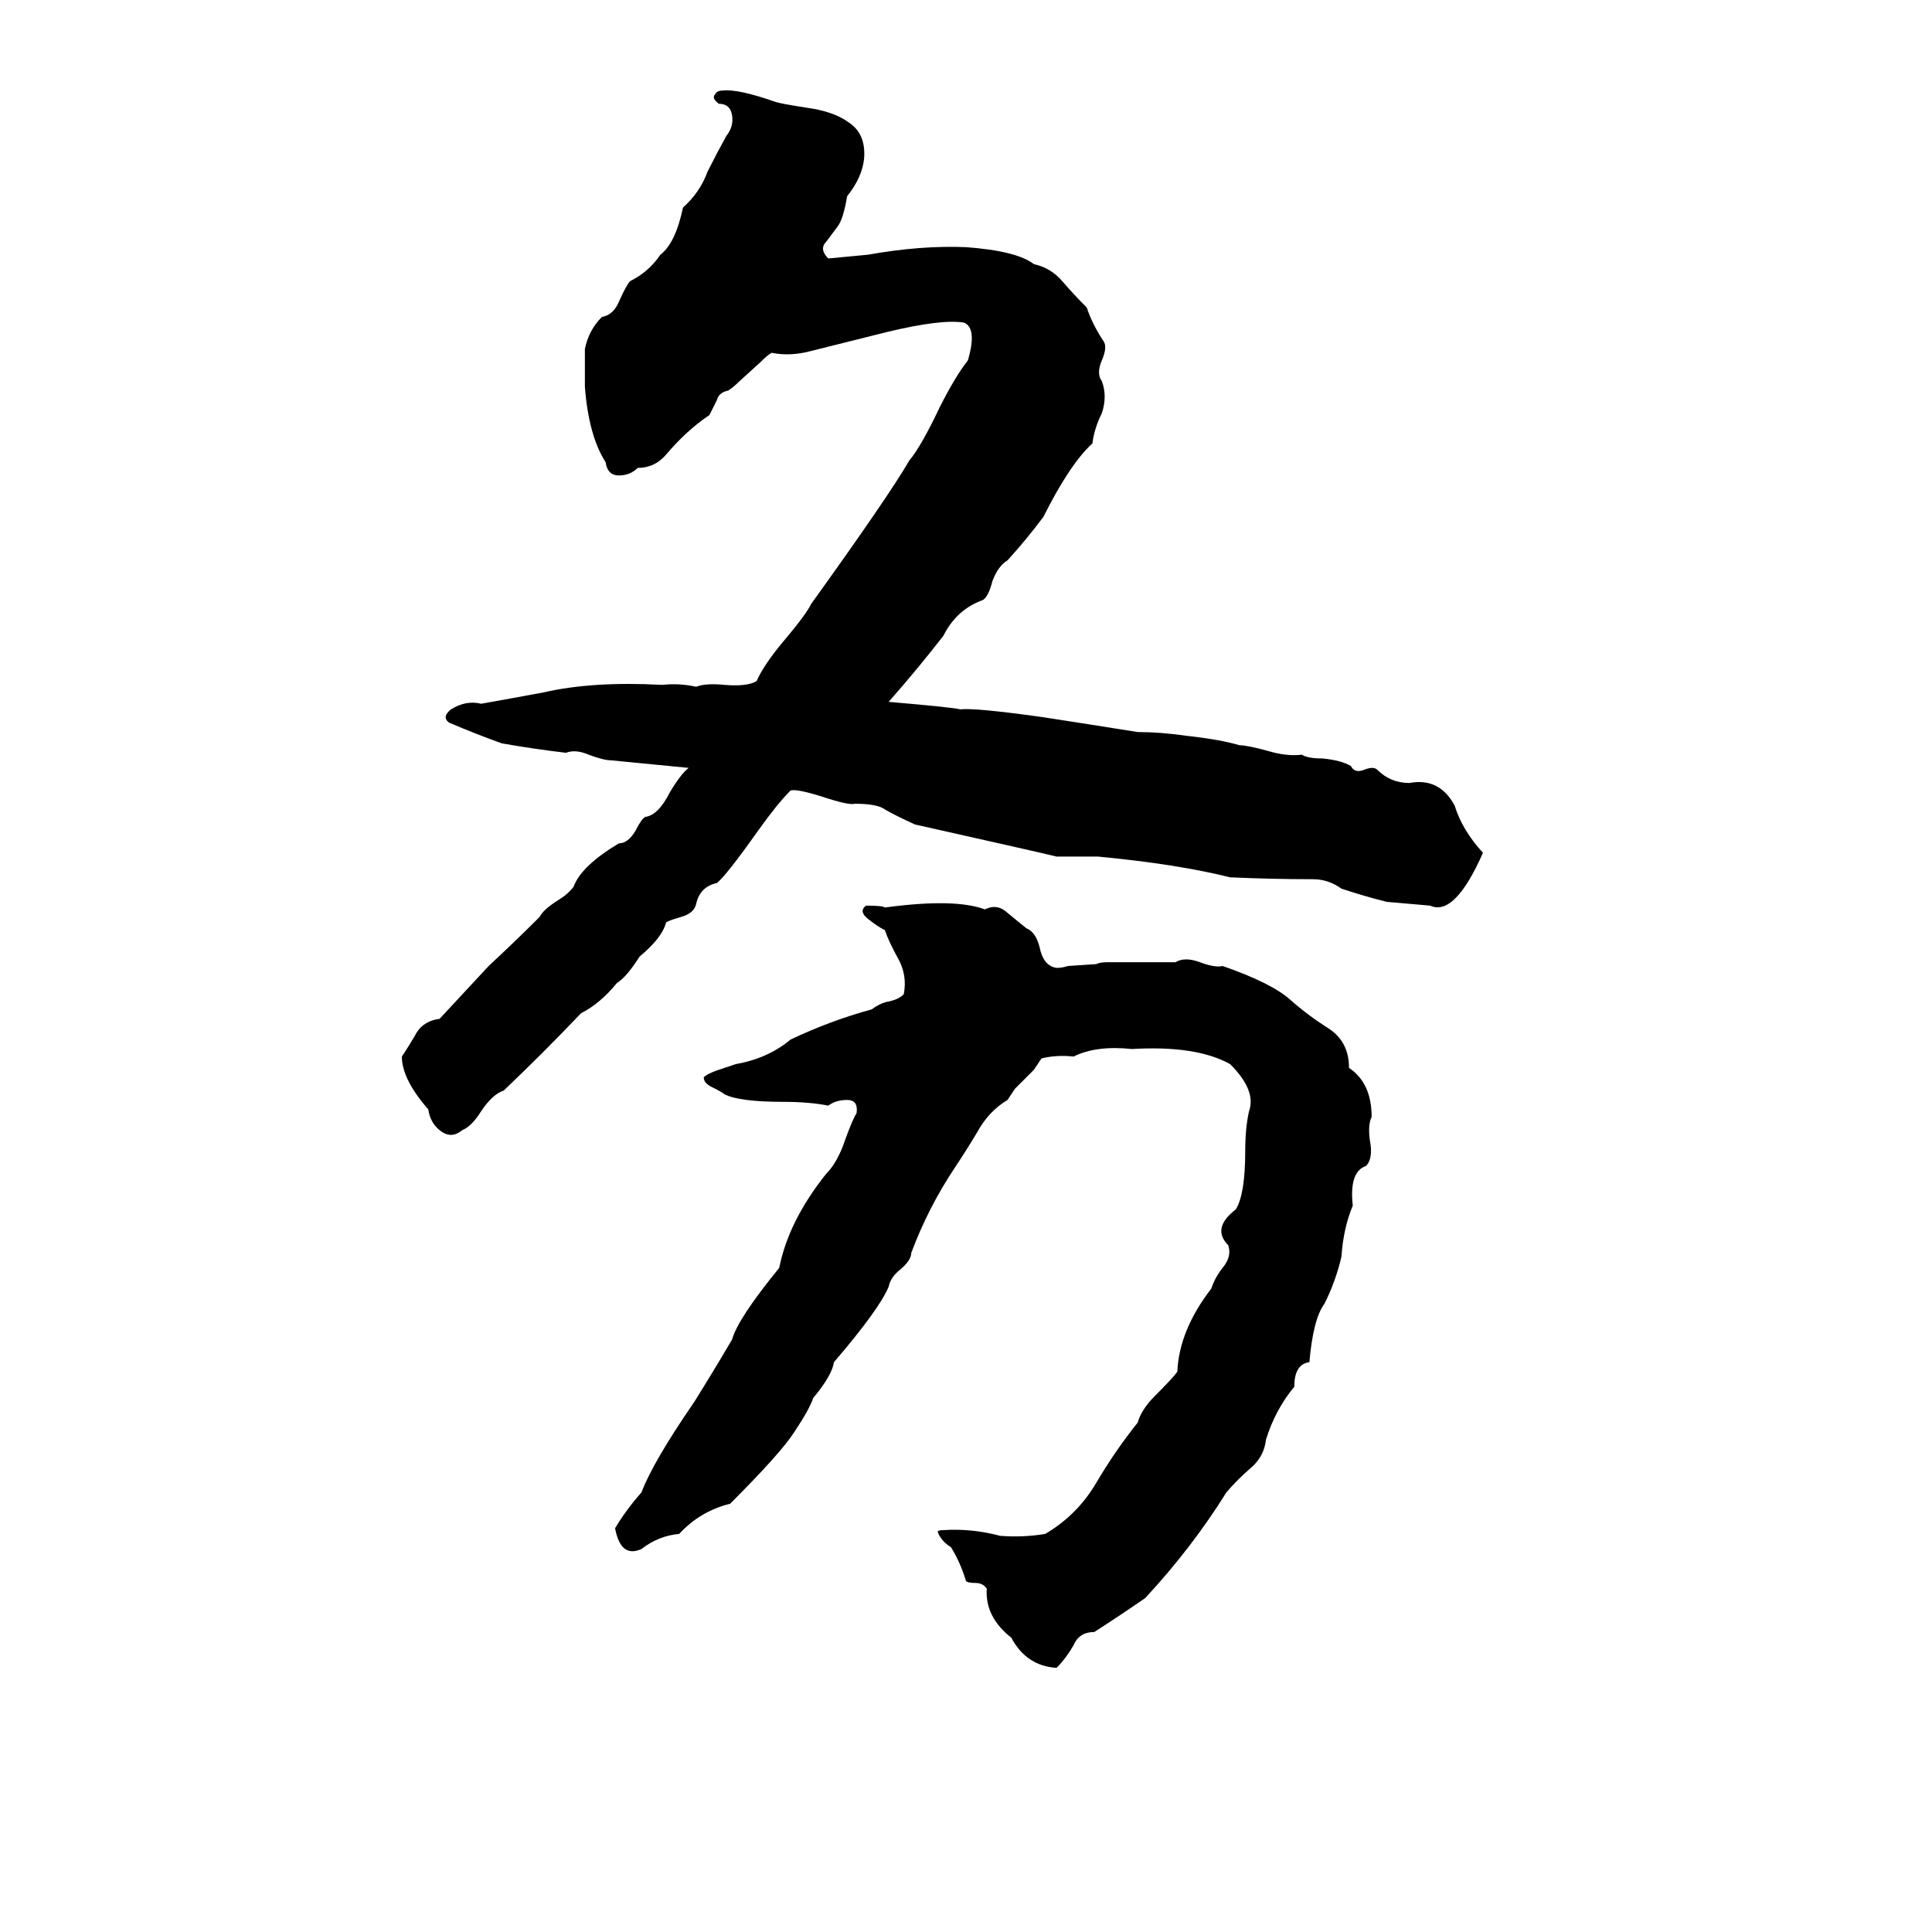 <svg xmlns="http://www.w3.org/2000/svg" viewBox="0 -800 1024 1024">
	<path fill="#000000" d="M383 -752Q391 -753 411 -746Q414 -745 427 -743Q442 -741 450 -735Q459 -729 458 -716Q457 -706 449 -696Q447 -684 444 -680Q441 -676 438 -672Q434 -668 439 -663Q450 -664 460 -665Q488 -670 512 -669Q539 -667 548 -660Q557 -658 563 -651Q569 -644 576 -637Q579 -628 585 -619Q587 -616 584 -609Q581 -602 584 -598Q587 -590 584 -581Q580 -573 579 -565Q567 -554 553 -526Q544 -514 534 -503Q529 -500 526 -492Q524 -484 521 -482Q507 -477 500 -463Q486 -445 471 -428Q506 -425 509 -424Q516 -425 552 -420Q578 -416 603 -412Q615 -412 629 -410Q647 -408 657 -405Q661 -405 672 -402Q682 -399 690 -400Q693 -398 701 -398Q711 -397 716 -394Q718 -390 723 -392Q728 -394 730 -392Q737 -385 747 -385Q763 -388 771 -373Q775 -360 786 -348Q771 -314 758 -320Q747 -321 735 -322Q723 -325 711 -329Q704 -334 696 -334Q674 -334 652 -335Q624 -342 582 -346Q571 -346 560 -346Q552 -348 485 -363Q474 -368 469 -371Q465 -374 453 -374Q450 -373 435 -378Q422 -382 419 -381Q412 -374 402 -360Q385 -336 380 -332Q371 -330 369 -321Q368 -316 361 -314Q354 -312 353 -311Q351 -303 339 -293Q332 -282 327 -279Q318 -268 308 -263Q288 -242 267 -222Q261 -220 255 -211Q250 -203 245 -201Q239 -196 233 -201Q228 -205 227 -212Q213 -228 213 -240Q217 -246 221 -253Q225 -259 233 -260Q246 -274 259 -288Q273 -301 286 -314Q288 -318 296 -323Q301 -326 304 -330Q308 -341 328 -353Q333 -353 337 -360Q340 -366 342 -367Q349 -368 355 -380Q361 -390 365 -393Q345 -395 324 -397Q320 -397 312 -400Q305 -403 300 -401Q283 -403 266 -406Q252 -411 238 -417Q234 -420 239 -424Q247 -429 255 -427Q272 -430 288 -433Q314 -439 351 -437Q360 -438 369 -436Q374 -438 384 -437Q396 -436 401 -439Q405 -448 416 -461Q427 -474 430 -480Q471 -537 482 -556Q488 -563 498 -584Q506 -600 513 -609Q518 -626 511 -629Q499 -631 470 -624Q450 -619 430 -614Q419 -611 409 -613Q407 -612 403 -608L392 -598Q389 -595 386 -593Q381 -592 380 -588Q378 -584 376 -580Q364 -572 353 -559Q347 -552 338 -552Q334 -548 328 -548Q322 -548 321 -555Q312 -569 310 -595Q310 -605 310 -615Q312 -625 319 -632Q325 -633 328 -640Q332 -649 334 -651Q344 -656 350 -665Q358 -671 362 -690Q371 -698 375 -709Q380 -719 385 -728Q389 -733 388 -739Q387 -745 381 -745Q377 -748 379 -750Q380 -752 383 -752ZM459 -320Q468 -320 469 -319Q506 -324 522 -318Q528 -321 533 -317Q539 -312 544 -308Q549 -306 551 -298Q553 -288 560 -287Q563 -287 566 -288L581 -289Q583 -290 587 -290Q605 -290 623 -290Q628 -293 636 -290Q644 -287 648 -288Q674 -279 684 -270Q693 -262 704 -255Q715 -248 715 -234Q727 -226 727 -208Q725 -204 726 -196Q728 -186 724 -182Q715 -179 717 -161Q712 -149 711 -134Q708 -121 702 -109Q696 -101 694 -78Q686 -77 686 -65Q676 -53 671 -37Q670 -28 663 -22Q656 -16 650 -9Q632 20 607 47Q594 56 580 65Q572 65 569 72Q565 79 560 84Q544 83 536 68Q522 57 523 42Q521 39 517 39Q513 39 512 38Q509 28 504 20Q499 17 497 12Q497 11 500 11Q515 10 530 14Q542 15 554 13Q571 3 581 -14Q591 -31 603 -46Q605 -53 612 -60Q622 -70 624 -73Q625 -95 642 -117Q644 -123 648 -128Q653 -134 651 -140Q642 -149 655 -159Q660 -167 660 -190Q660 -202 662 -211Q666 -222 652 -236Q634 -246 600 -244Q581 -246 569 -240Q560 -241 552 -239Q550 -236 548 -233L538 -223Q536 -220 534 -217Q524 -211 518 -200Q512 -190 506 -181Q492 -160 483 -136Q483 -132 477 -127Q472 -123 471 -118Q466 -106 442 -78Q441 -71 431 -59Q429 -53 421 -41Q414 -30 387 -3Q371 1 360 13Q349 14 340 21Q329 26 326 10Q332 0 340 -9Q346 -25 368 -57Q378 -73 388 -90Q391 -101 413 -128Q418 -153 438 -178Q444 -184 448 -196Q452 -207 454 -210Q455 -217 449 -217Q443 -217 439 -214Q429 -216 415 -216Q392 -216 384 -220Q383 -221 377 -224Q373 -226 373 -229Q375 -231 381 -233L390 -236Q407 -239 419 -249Q440 -259 462 -265Q466 -268 470 -269Q476 -270 479 -273Q481 -283 476 -292Q471 -301 469 -307Q465 -309 460 -313Q455 -317 459 -320Z"/>
</svg>
